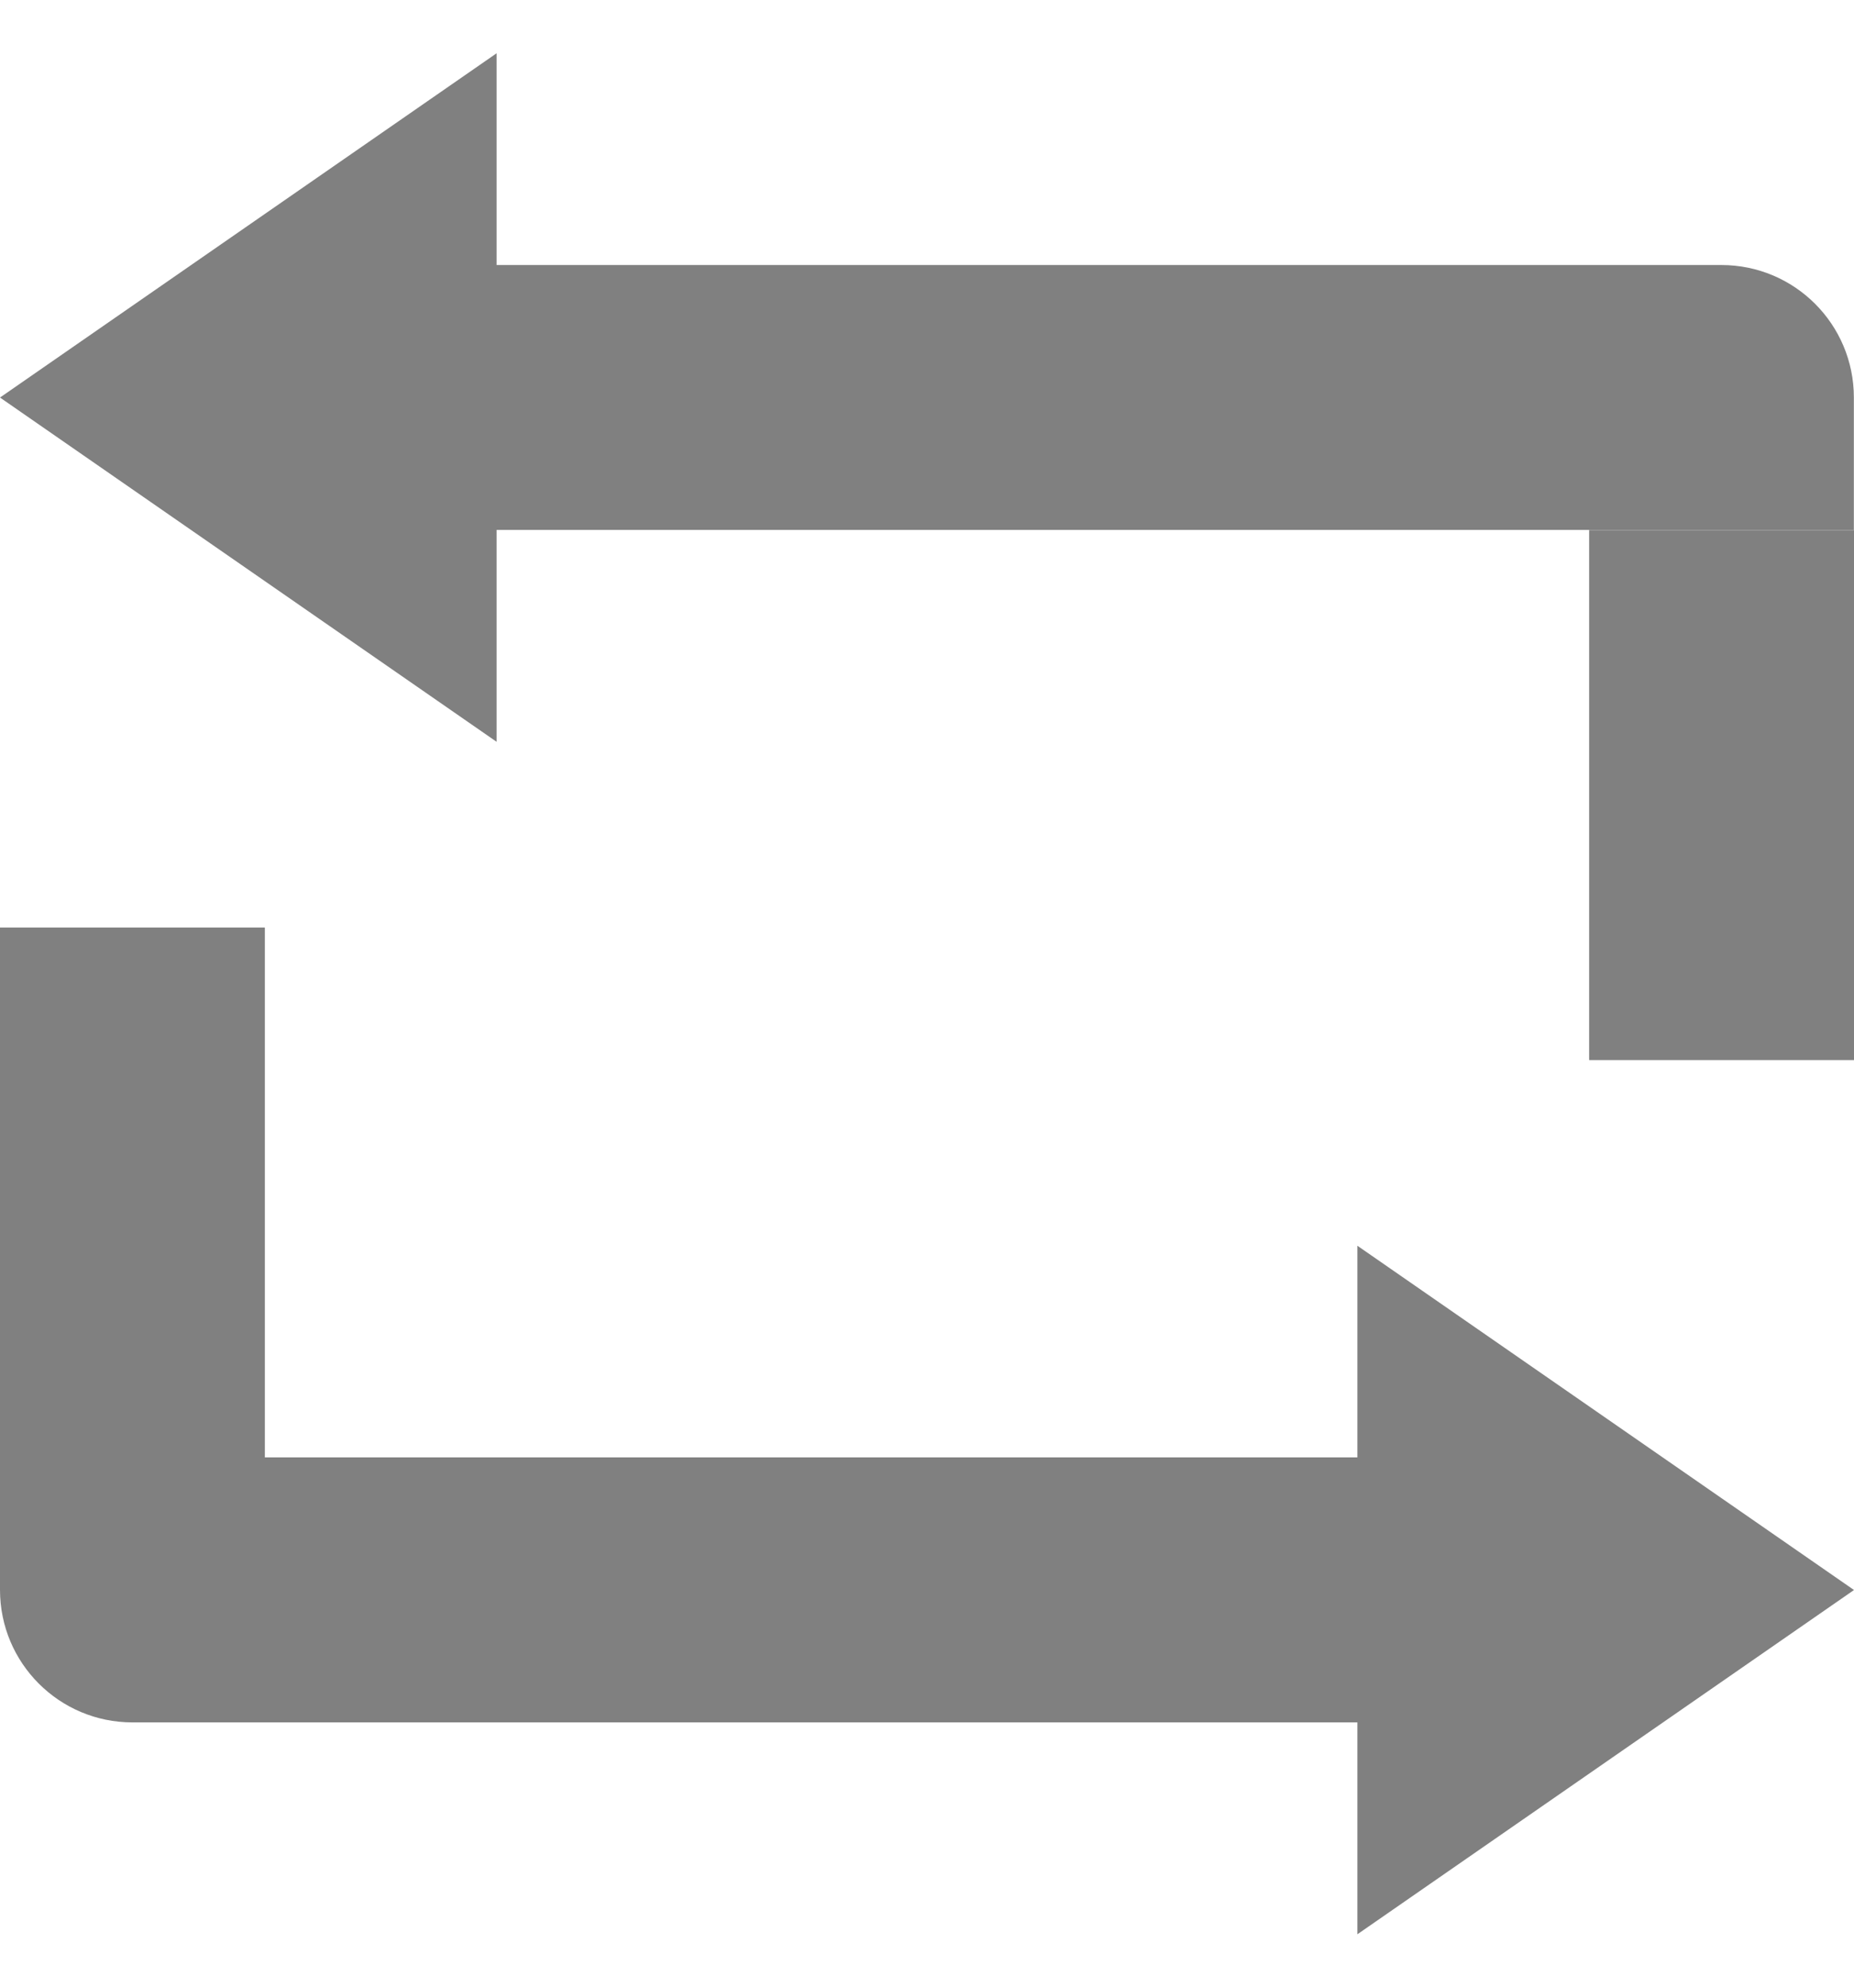 <svg width="14" height="15" viewBox="0 0 14 15" fill="none" xmlns="http://www.w3.org/2000/svg">
<rect x="12" y="4" width="2" height="4" fill="#808080"/>
<path d="M2 2H12.999C13.551 2 13.999 2.447 13.999 3V3.999H2V2Z" fill="#808080"/>
<rect y="7" width="2" height="4" fill="#808080"/>
<path d="M0 10.998H12V12.998H1C0.448 12.998 0 12.551 0 11.998V10.998Z" fill="#808080"/>
<path d="M14 11.999L10.25 14.597V9.401L14 11.999Z" fill="#808080"/>
<path d="M0 3L3.75 0.402L3.75 5.598L0 3Z" fill="#808080"/>
</svg>
